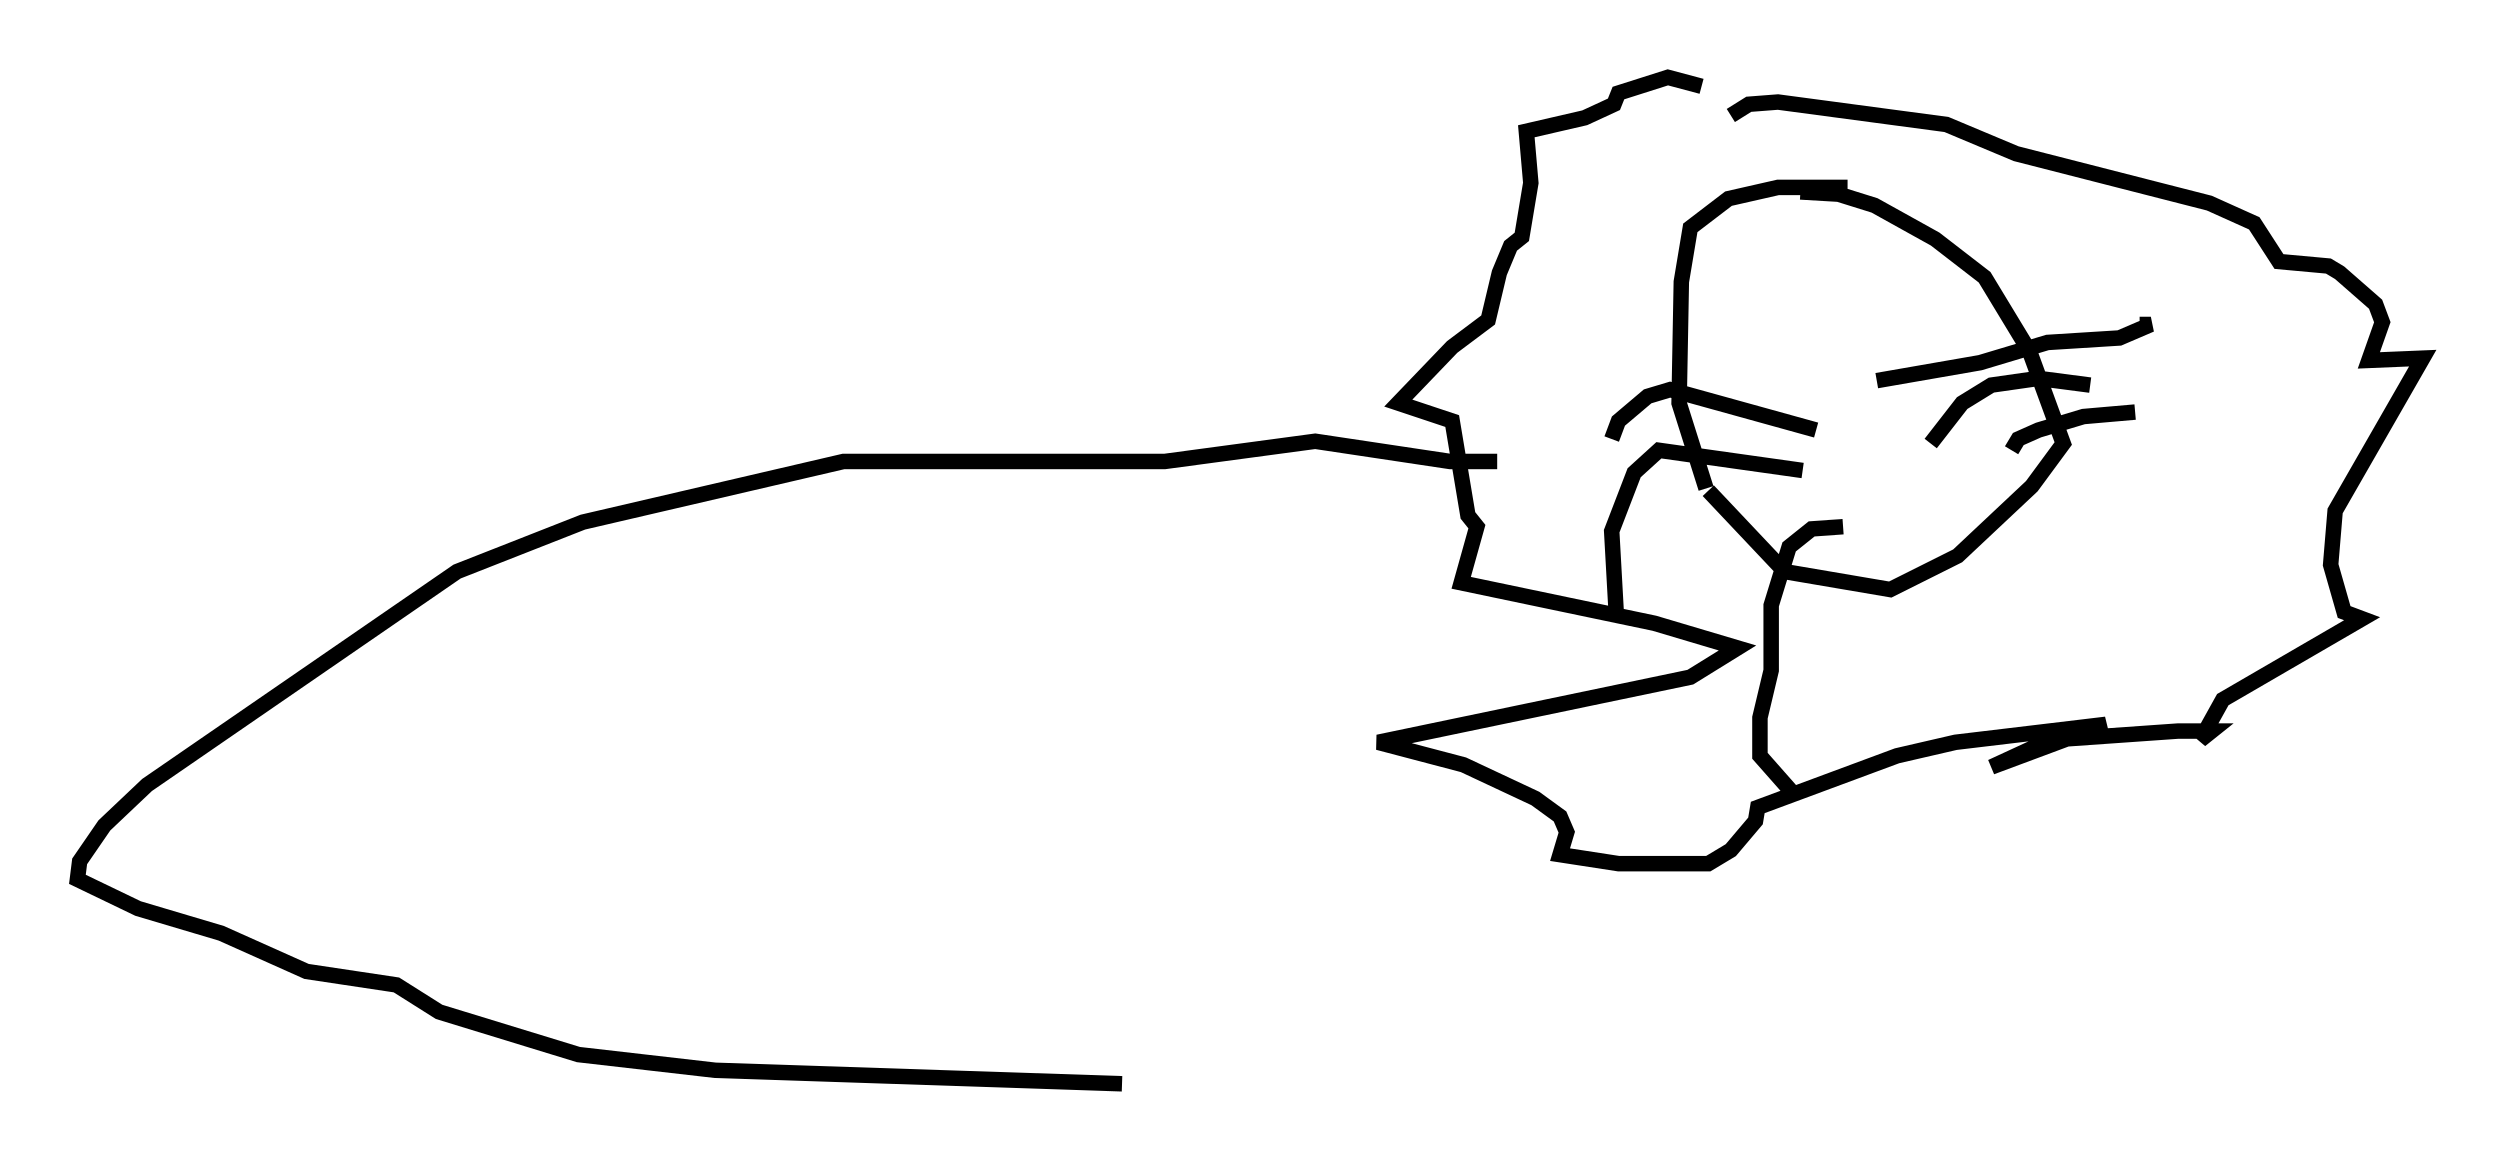 <?xml version="1.0" encoding="utf-8" ?>
<svg baseProfile="full" height="75.072" version="1.1" width="161.642" xmlns="http://www.w3.org/2000/svg" xmlns:ev="http://www.w3.org/2001/xml-events" xmlns:xlink="http://www.w3.org/1999/xlink"><defs /><rect fill="white" height="75.072" width="161.642" x="0" y="0" /><path d="M121.637, 13.425 m-2.179, -1.307 l-4.503, 0.0 -3.196, 0.726 l-2.469, 1.888 -0.581, 3.486 l-0.145, 7.844 1.743, 5.52 m0.145, 0.145 l4.939, 5.229 6.827, 1.162 l4.358, -2.179 4.793, -4.503 l2.034, -2.76 -2.179, -5.955 l-2.905, -4.793 -3.196, -2.469 l-3.922, -2.179 -2.324, -0.726 l-2.469, -0.145 m1.017, 15.397 l-9.441, -2.615 -1.453, 0.436 l-1.888, 1.598 -0.436, 1.162 m12.346, 2.034 l-9.296, -1.307 -1.598, 1.453 l-1.453, 3.777 0.291, 5.229 m14.67, -5.52 l-2.034, 0.145 -1.453, 1.162 l-1.162, 3.777 0.0, 4.212 l-0.726, 3.05 0.0, 2.469 l2.179, 2.469 m5.374, -26.726 l6.682, -1.162 4.358, -1.307 l4.648, -0.291 2.034, -0.872 l-0.726, 0.0 m-13.508, 7.698 l2.034, -2.615 1.888, -1.162 l3.05, -0.436 3.341, 0.436 m-5.084, 4.212 l0.436, -0.726 1.307, -0.581 l2.905, -0.872 3.341, -0.291 m-28.033, -21.061 l-2.179, -0.581 -3.196, 1.017 l-0.291, 0.726 -1.888, 0.872 l-3.777, 0.872 0.291, 3.341 l-0.581, 3.486 -0.726, 0.581 l-0.726, 1.743 -0.726, 3.05 l-2.324, 1.743 -3.486, 3.631 l3.486, 1.162 1.017, 6.101 l0.581, 0.726 -1.017, 3.631 l12.492, 2.615 5.374, 1.598 l-3.05, 1.888 -20.19, 4.212 l5.52, 1.453 4.648, 2.179 l1.598, 1.162 0.436, 1.017 l-0.436, 1.453 3.777, 0.581 l5.81, 0.0 1.453, -0.872 l1.598, -1.888 0.145, -0.872 l9.006, -3.341 3.777, -0.872 l9.732, -1.162 -7.408, 2.76 l3.777, -1.743 8.279, -0.581 l2.179, 0.0 -0.726, 0.581 l1.453, -2.615 9.006, -5.229 l-1.162, -0.436 -0.872, -3.05 l0.291, -3.486 5.665, -9.877 l-3.486, 0.145 0.872, -2.469 l-0.436, -1.162 -2.324, -2.034 l-0.726, -0.436 -3.196, -0.291 l-1.598, -2.469 -2.905, -1.307 l-12.492, -3.196 -4.503, -1.888 l-10.894, -1.453 -1.888, 0.145 l-1.162, 0.726 m-15.106, 22.369 l-3.05, 0.0 -8.715, -1.307 l-9.732, 1.307 -20.771, 0.0 l-16.849, 3.922 -8.134, 3.196 l-20.045, 13.799 -2.76, 2.615 l-1.598, 2.324 -0.145, 1.162 l3.922, 1.888 5.374, 1.598 l5.52, 2.469 5.81, 0.872 l2.76, 1.743 9.006, 2.76 l8.86, 1.017 26.29, 0.872 " fill="none" stroke="black" stroke-width="1" /></svg>